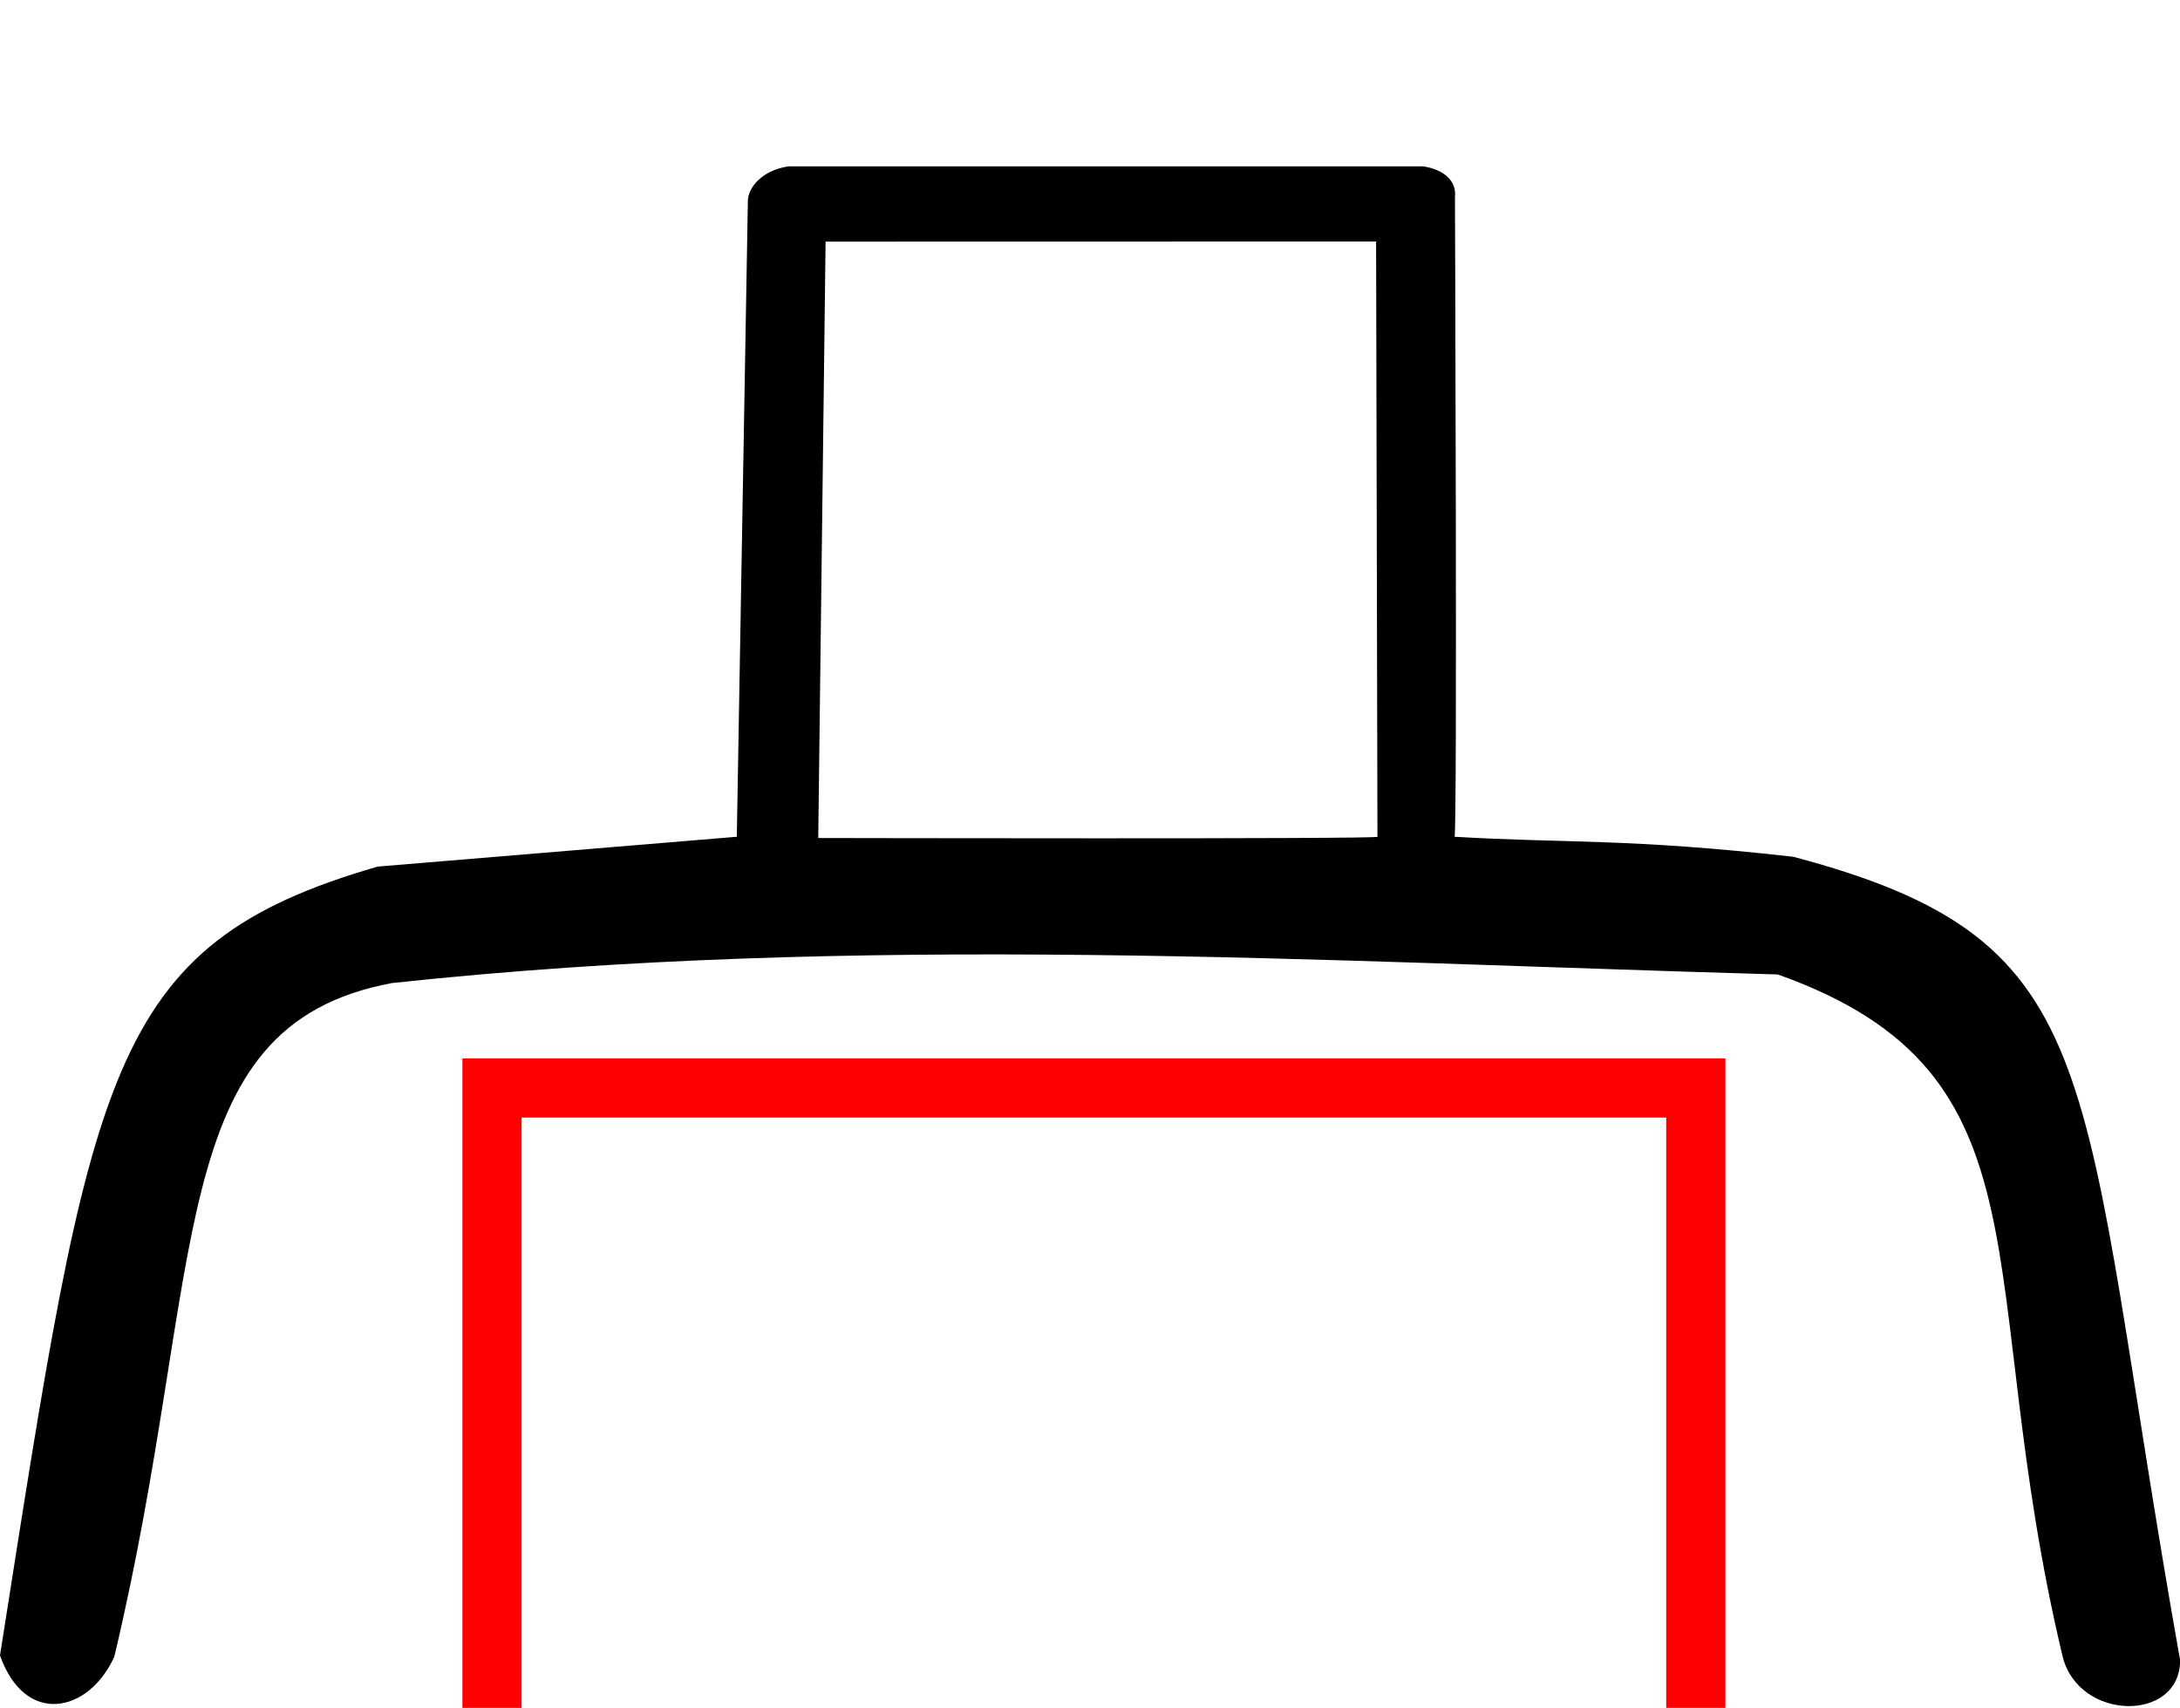 <?xml version="1.0" encoding="UTF-8" standalone="no"?>
<svg
   width="19.297"
   height="15.12"
   id="svg2"
   sodipodi:version="0.32"
   inkscape:version="1.3.2 (091e20e, 2023-11-25, custom)"
   sodipodi:docname="US11F40VARG.svg"
   version="1.1"
   xmlns:inkscape="http://www.inkscape.org/namespaces/inkscape"
   xmlns:sodipodi="http://sodipodi.sourceforge.net/DTD/sodipodi-0.dtd"
   xmlns="http://www.w3.org/2000/svg"
   xmlns:svg="http://www.w3.org/2000/svg"
   xmlns:rdf="http://www.w3.org/1999/02/22-rdf-syntax-ns#"
   xmlns:cc="http://creativecommons.org/ns#"
   xmlns:dc="http://purl.org/dc/elements/1.1/">
  <defs
     id="defs7" />
  <sodipodi:namedview
     inkscape:window-height="986"
     inkscape:window-width="1920"
     inkscape:pageshadow="2"
     inkscape:pageopacity="0.0"
     guidetolerance="10.0"
     gridtolerance="10.0"
     objecttolerance="10.0"
     borderopacity="1.0"
     bordercolor="#666666"
     pagecolor="#ffffff"
     id="base"
     inkscape:zoom="32"
     inkscape:cx="14.640625"
     inkscape:cy="11.546875"
     inkscape:window-x="-11"
     inkscape:window-y="-11"
     inkscape:current-layer="svg2"
     inkscape:showpageshadow="2"
     inkscape:pagecheckerboard="0"
     inkscape:deskcolor="#d1d1d1"
     inkscape:window-maximized="1"
     showguides="true">
    <sodipodi:guide
       position="9.447,5.334"
       orientation="0,-1"
       id="guide1"
       inkscape:locked="false" />
    <sodipodi:guide
       position="7.56,15.72"
       orientation="1,0"
       id="guide2"
       inkscape:locked="false" />
  </sodipodi:namedview>
  <path
     style="fill:#000000;stroke:none;stroke-width:1.001"
     d="m 7.308,2.139 -0.065,5.28 c 0,0 4.972,0.011 4.95,-0.011 l -0.012,-5.27 z m 5.567,5.269 c 0.999,0.059 1.536,0.012 2.998,0.177 2.847,0.754 2.493,1.877 3.425,7.113 -4e-6,0.553 -0.898,0.541 -1.04,-0.033 l -4e-6,-5e-6 C 17.452,11.284 18.215,9.508 15.737,8.627 11.705,8.513 7.622,8.256 3.471,8.703 1.434,9.081 1.835,11.208 1.012,14.666 0.788,15.164 0.224,15.288 0,14.656 0.814,9.484 0.936,8.369 3.343,7.672 L 6.522,7.408 6.62,1.779 C 6.622,1.66 6.745,1.508 6.978,1.473 h 5.624 c 0.246,0.043 0.287,0.182 0.277,0.268 0,0 0.022,5.692 -0.004,5.668 z"
     id="path4"
     sodipodi:nodetypes="ccccccccccccccccsccccc" />
  <rect
     style="fill:none;fill-opacity:1;stroke:#ff0000;stroke-width:0.524;stroke-miterlimit:4;stroke-dasharray:none;stroke-opacity:1"
     id="zone2"
     width="10.656"
     height="9.591"
     x="4.355"
     y="9.632"
     inkscape:label="gravity:t" />
</svg>
